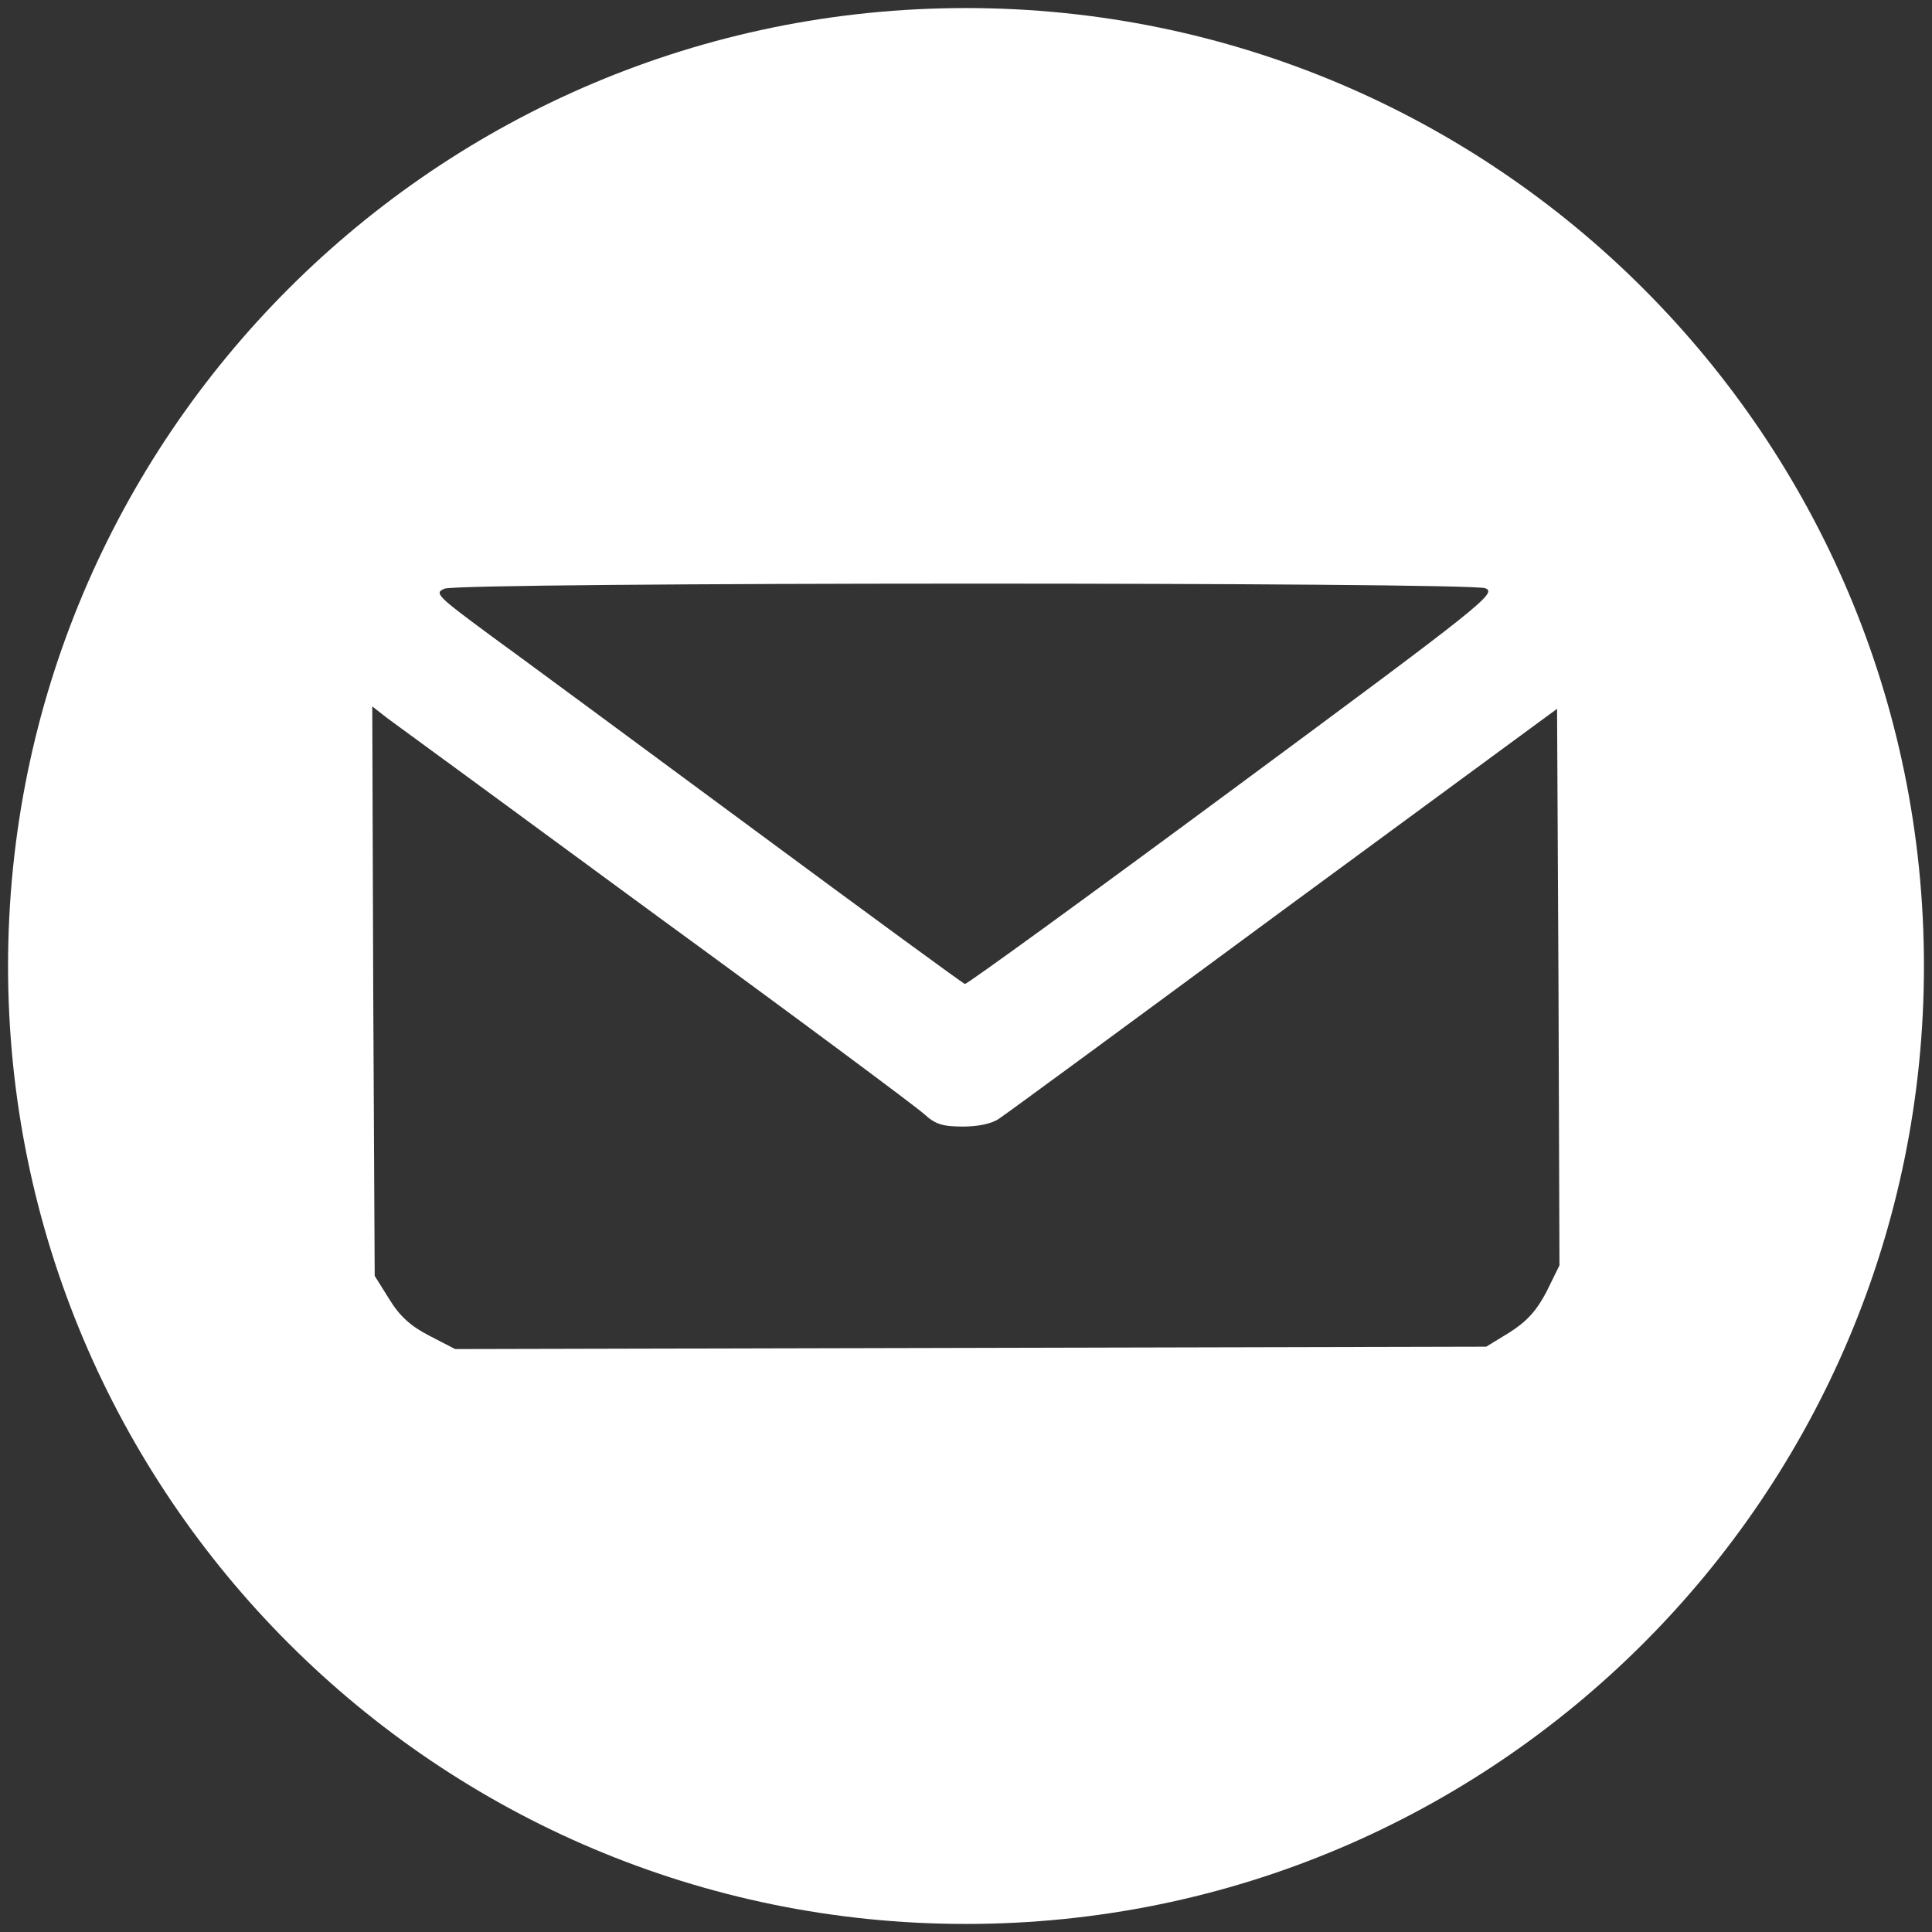 <svg width="120" height="120" viewBox="0 0 120 120" fill="none"
    xmlns="http://www.w3.org/2000/svg">
    <rect x="0" y="0" width="120" height="120" fill="#333333" stroke="none"/>
    <path fill-rule="evenodd" clip-rule="evenodd" d="M60 119.5C92.861 119.5 119.5 92.861 119.5 60C119.5 27.139 92.861 0.5 60 0.5C27.139 0.5 0.5 27.139 0.5 60C0.5 92.861 27.139 119.5 60 119.5ZM76.582 49.019C92.222 37.457 92.995 36.833 92.252 36.536C91.211 36.149 28.623 36.149 27.612 36.564C26.957 36.833 27.136 37.01 30.436 39.447C32.399 40.874 39.773 46.314 46.849 51.545C53.926 56.776 59.813 61.086 59.932 61.116C60.051 61.146 67.543 55.706 76.582 49.019ZM57.405 69.2C56.958 68.784 49.495 63.226 40.813 56.896C32.162 50.535 24.609 45.006 24.073 44.619L23.122 43.876L23.182 61.561L23.273 79.245L24.165 80.672C24.819 81.743 25.502 82.367 26.662 82.961L28.267 83.793L92.312 83.645L93.769 82.754C94.84 82.07 95.434 81.417 96.058 80.228L96.861 78.593L96.801 61.294L96.712 44.025L79.765 56.479C70.458 63.345 62.489 69.2 62.074 69.467C61.628 69.794 60.765 69.973 59.813 69.973C58.535 69.973 58.089 69.824 57.405 69.2Z" fill="white"/>
</svg>
